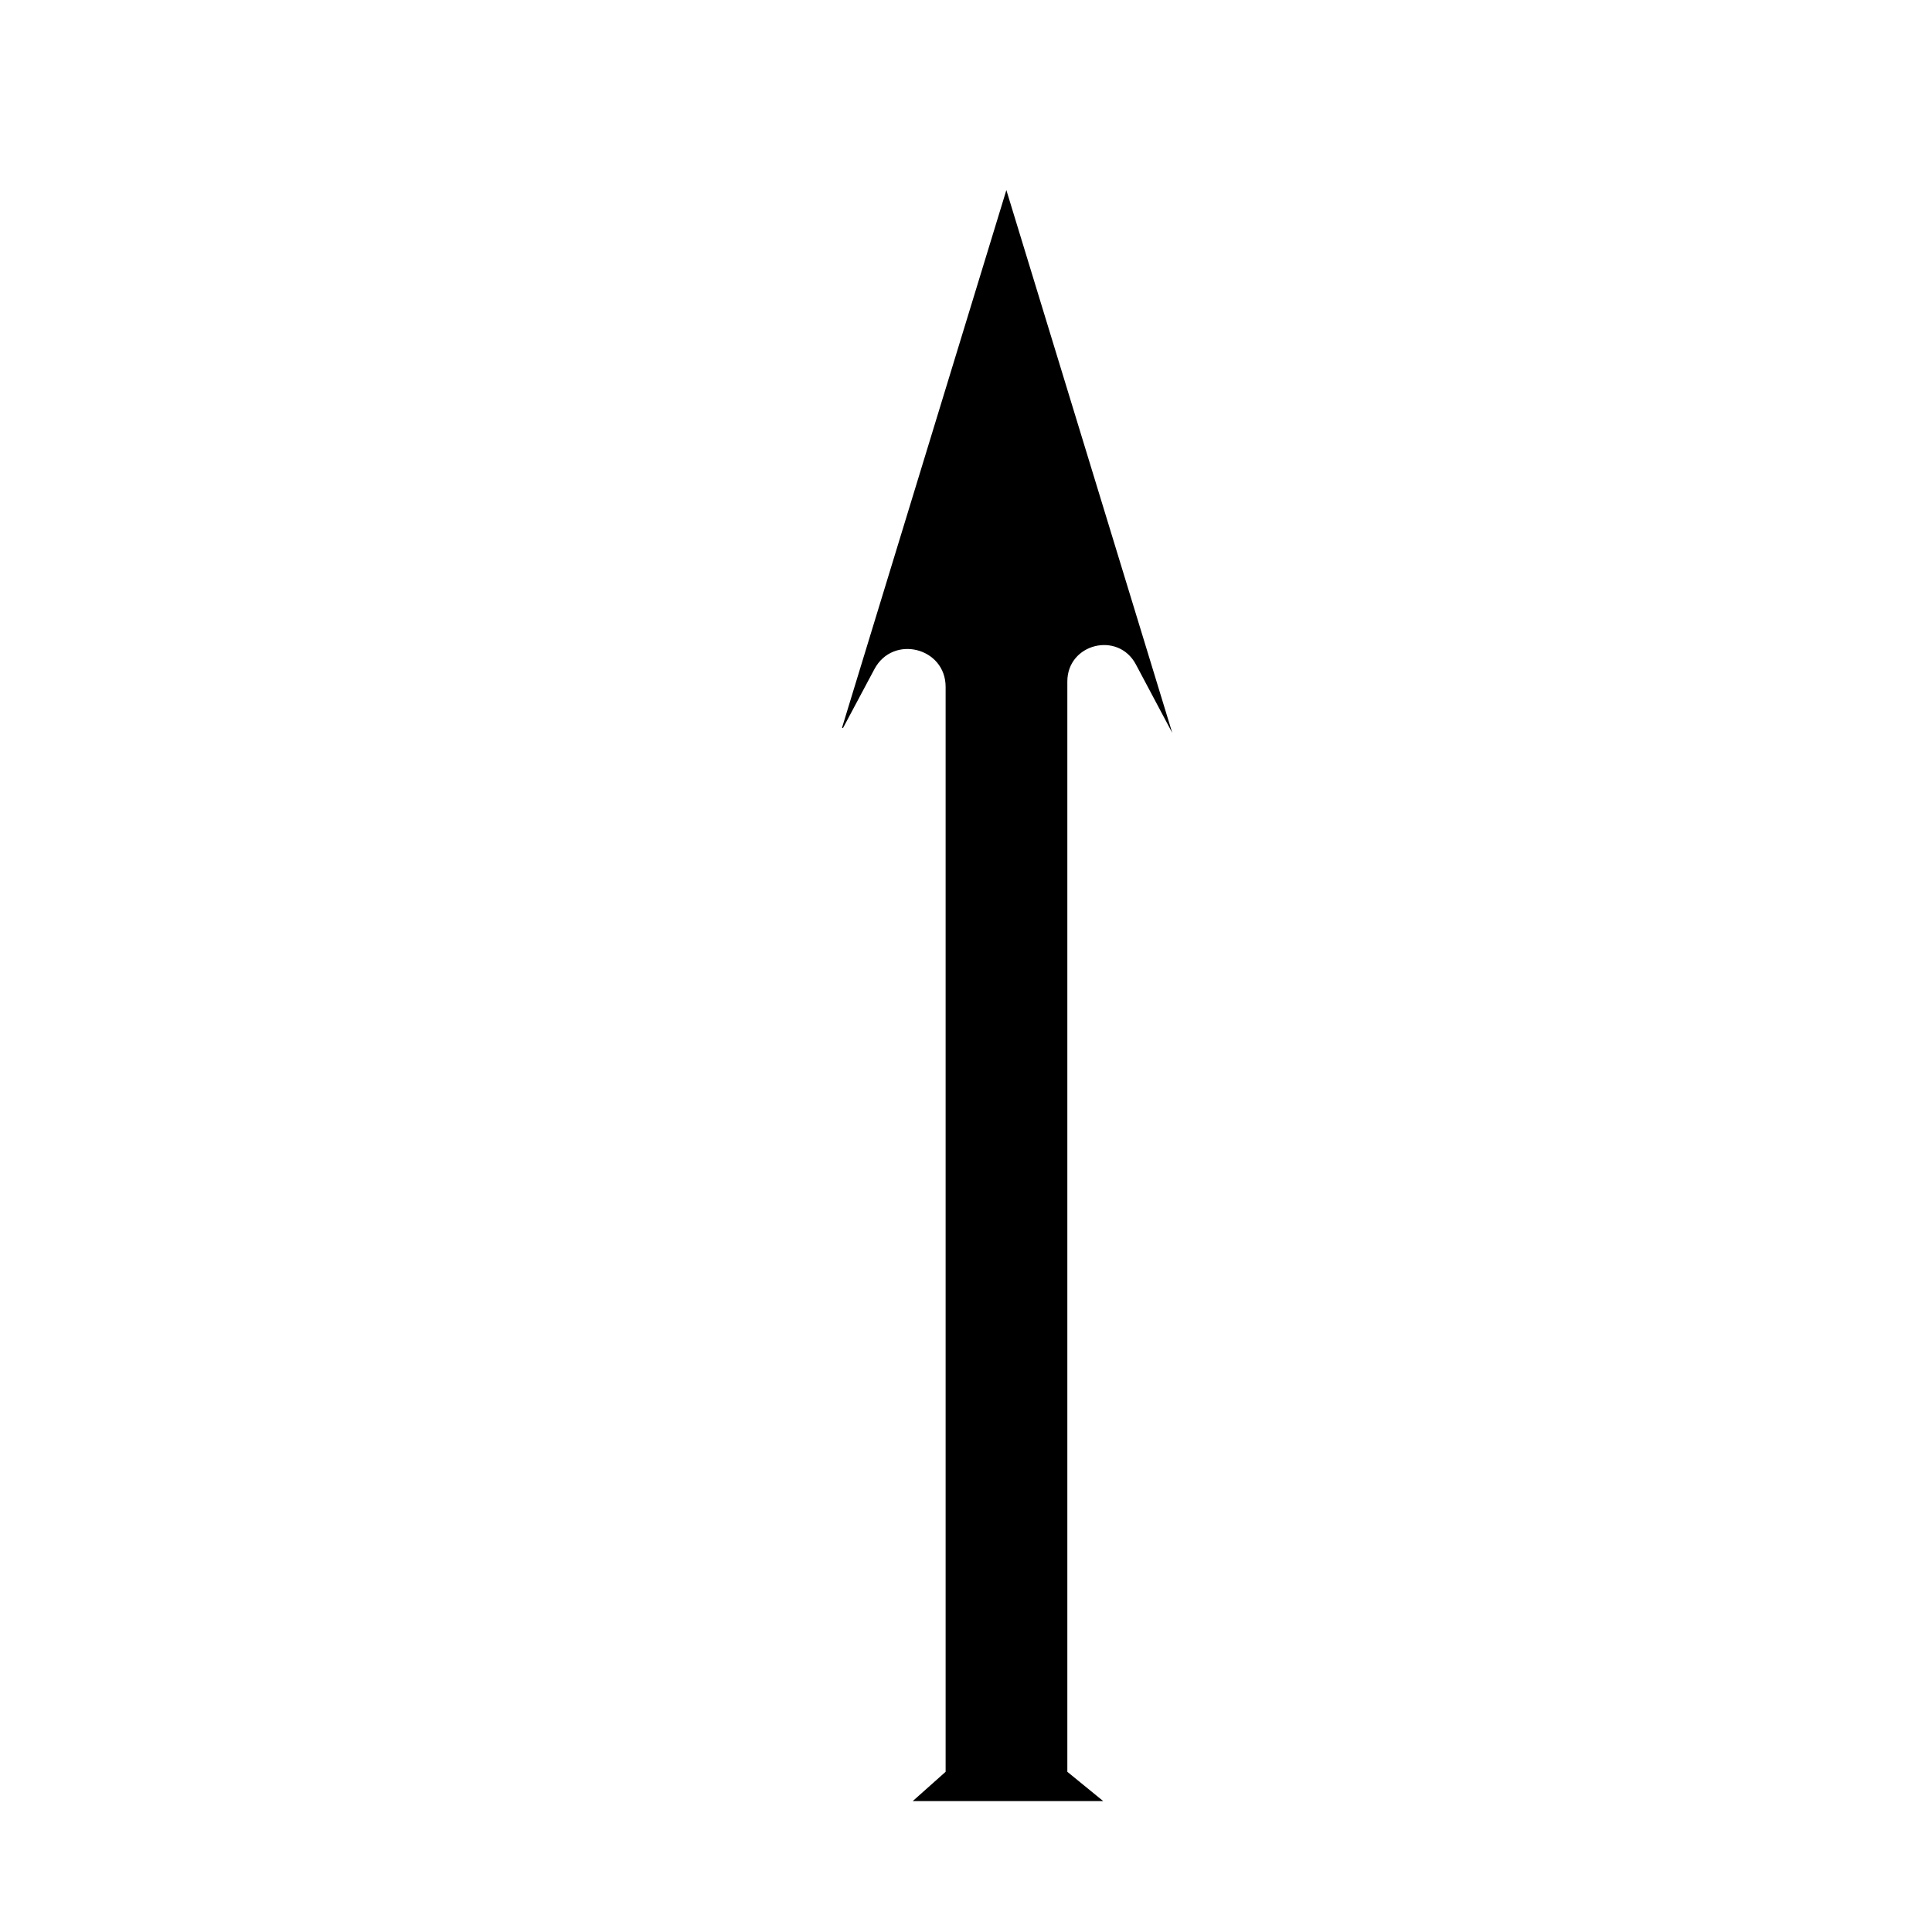 <?xml version="1.0" encoding="UTF-8" standalone="no"?>
<!DOCTYPE svg PUBLIC "-//W3C//DTD SVG 1.1//EN" "http://www.w3.org/Graphics/SVG/1.1/DTD/svg11.dtd">
<svg version="1.1" xmlns="http://www.w3.org/2000/svg" xmlns:xlink="http://www.w3.org/1999/xlink" preserveAspectRatio="xMidYMid meet" viewBox="0 0 640 640" width="640" height="640"><defs><path d="M388.32 242.76L333.37 62.97C304.35 157.89 286.22 217.22 278.97 240.95C278.9 241.16 279.2 241.29 279.3 241.09C286.09 228.36 287.42 225.86 289.67 221.64C295.81 210.13 313.25 214.49 313.25 227.53C313.25 275.45 313.25 395.25 313.25 586.93L302.36 596.63L365.45 596.63L353.57 586.93C353.57 394.3 353.57 273.91 353.57 225.75C353.57 213.2 370.37 209.01 376.27 220.09C377.87 223.11 381.89 230.67 388.32 242.76Z" id="a1B4YPpQL"></path></defs><g><g><g><use xlink:href="#a1B4YPpQL" opacity="1" fill="#000000" fill-opacity="1"></use><g><use xlink:href="#a1B4YPpQL" opacity="1" fill-opacity="0" stroke="#041994" stroke-width="1" stroke-opacity="0"></use></g></g></g></g></svg>